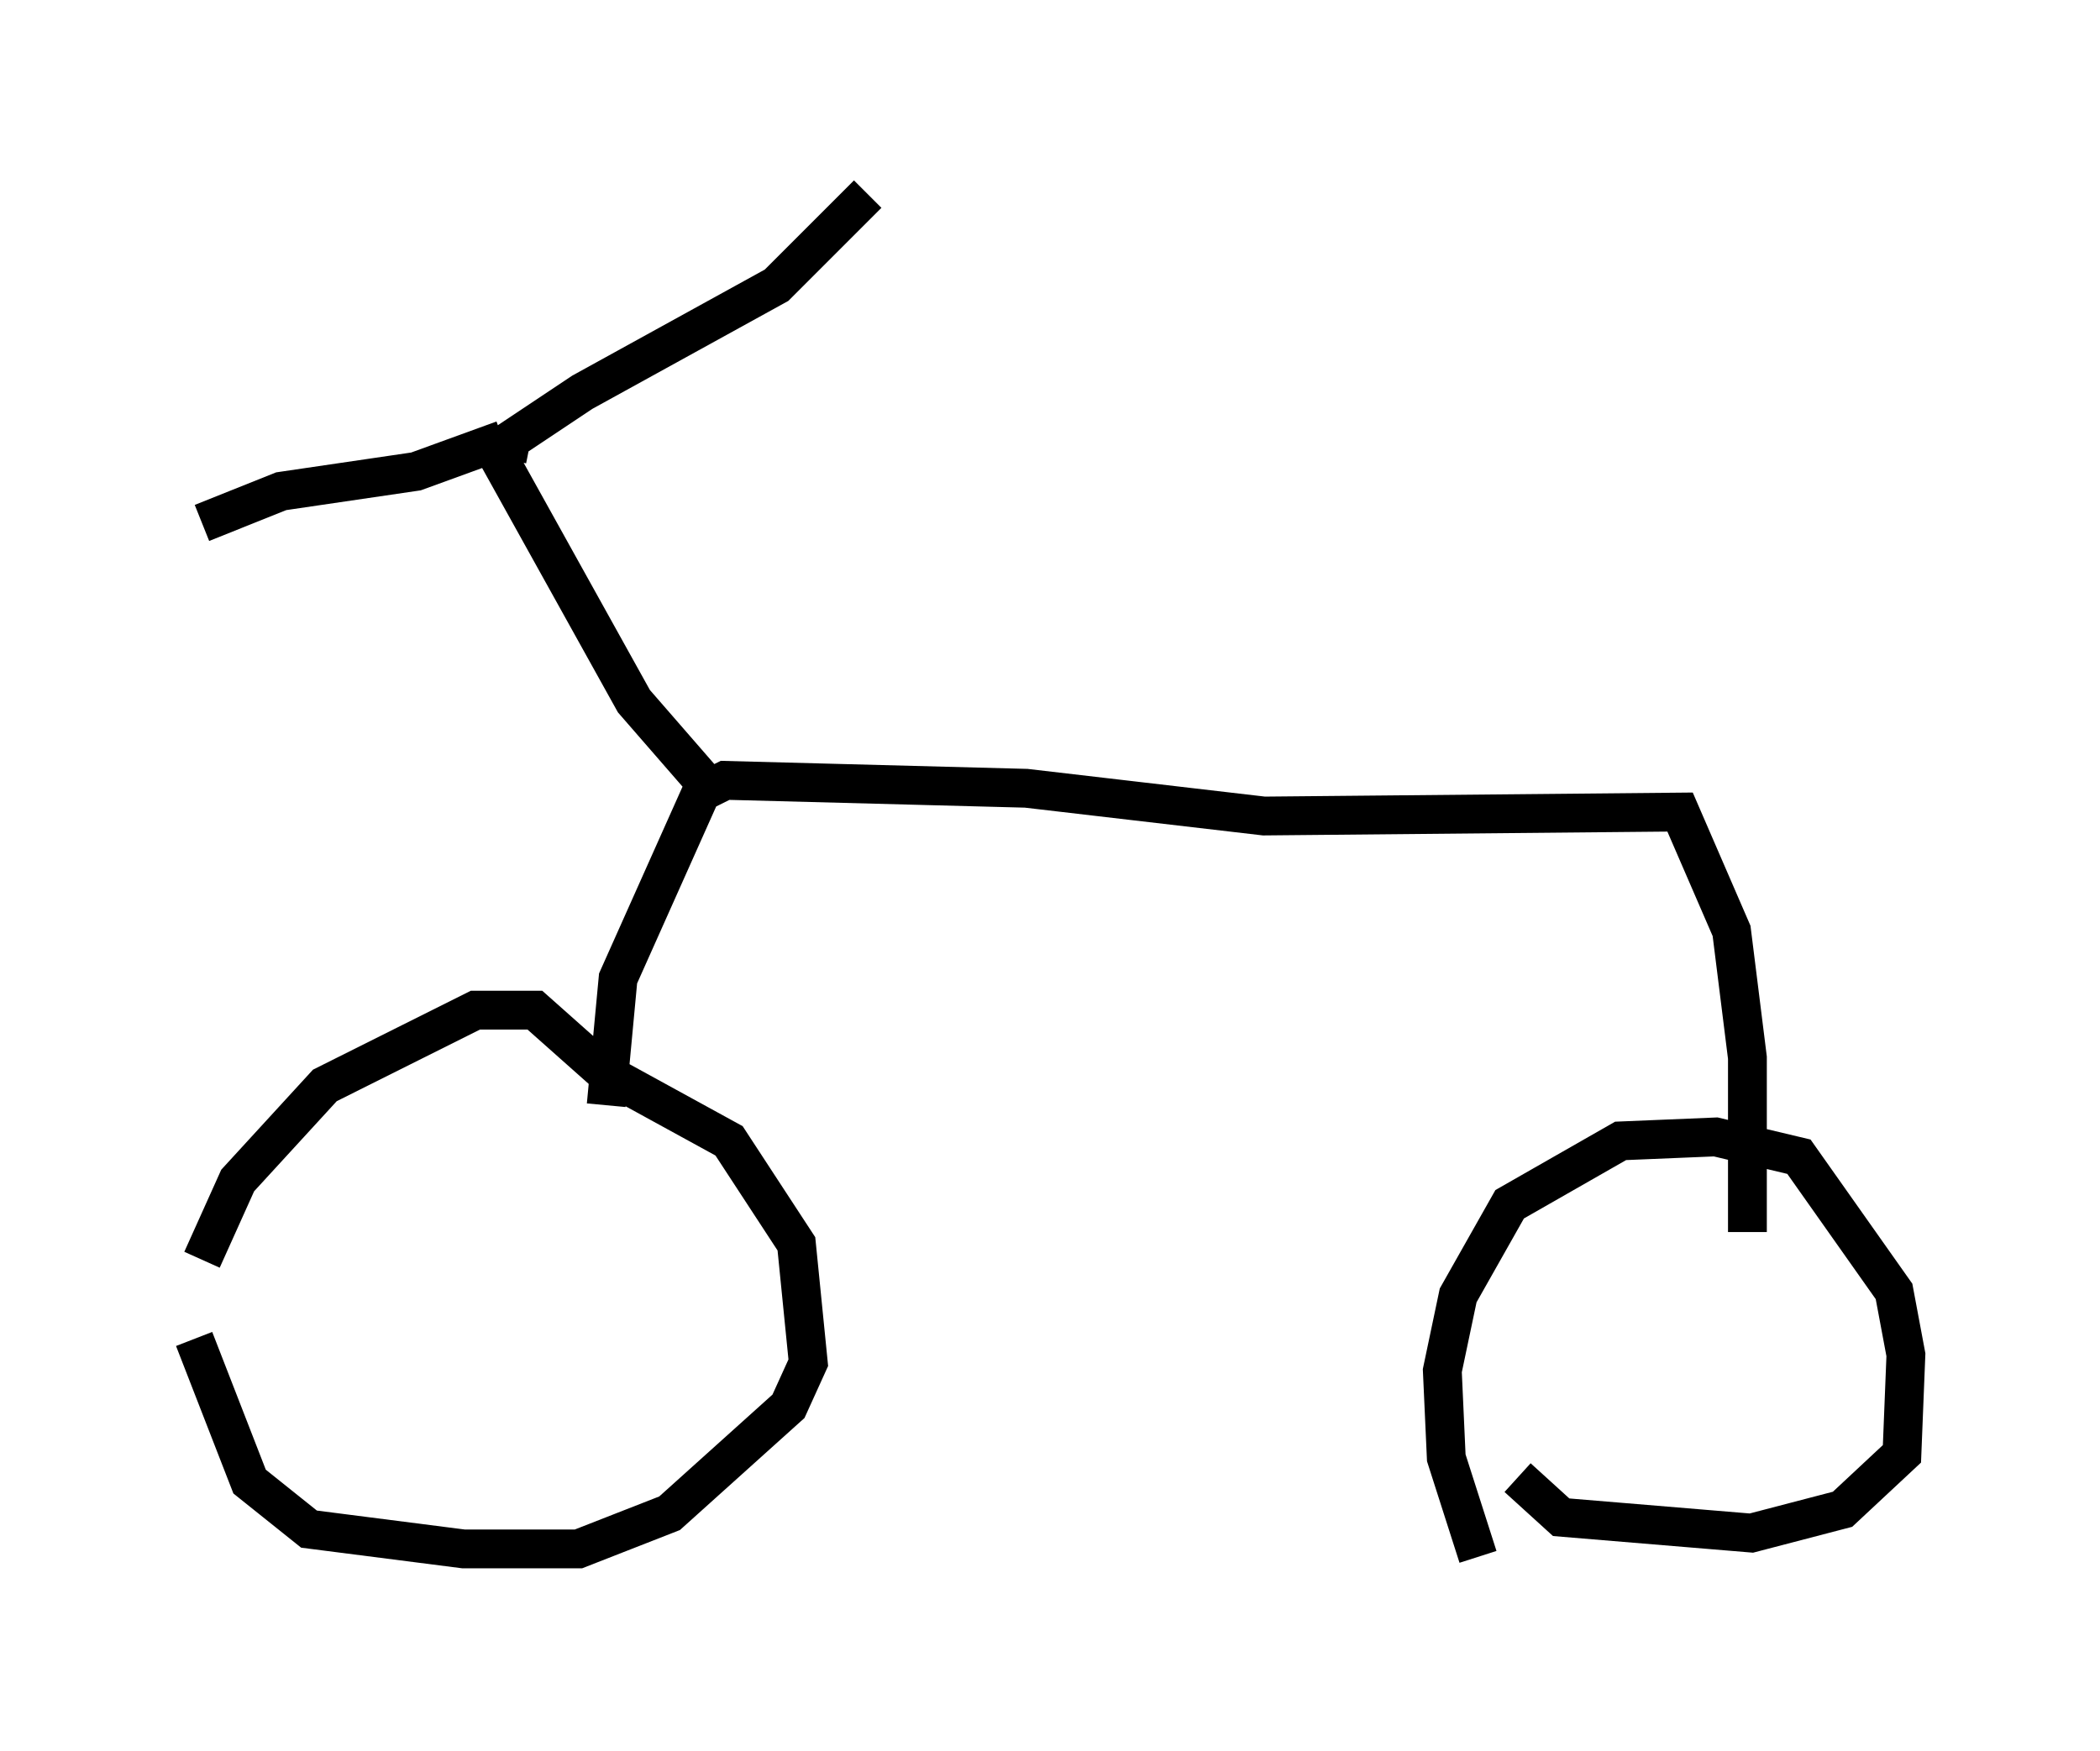 <?xml version="1.0" encoding="utf-8" ?>
<svg baseProfile="full" height="45.117" version="1.1" width="54.1" xmlns="http://www.w3.org/2000/svg" xmlns:ev="http://www.w3.org/2001/xml-events" xmlns:xlink="http://www.w3.org/1999/xlink"><defs /><rect fill="white" height="45.117" width="54.1" x="0" y="0" /><path d="M5.51, 36.034 m-0.306, -3.573 l0.919, -2.042 2.246, -2.45 l3.879, -1.94 1.531, 0.0 l1.838, 1.633 3.165, 1.735 l1.735, 2.654 0.306, 3.063 l-0.51, 1.123 -3.063, 2.756 l-2.348, 0.919 -2.96, 0.0 l-3.981, -0.51 -1.531, -1.225 l-1.429, -3.675 m33.075, 5.615 l-0.817, -2.552 -0.102, -2.246 l0.408, -1.94 1.327, -2.348 l2.858, -1.633 2.45, -0.102 l2.144, 0.51 2.45, 3.471 l0.306, 1.633 -0.102, 2.552 l-1.531, 1.429 -2.348, 0.613 l-4.9, -0.408 -1.123, -1.021 m-23.479, -9.596 l0.306, -3.267 2.144, -4.798 l0.613, -0.306 7.758, 0.204 l6.125, 0.715 10.719, -0.102 l1.327, 3.063 0.408, 3.267 l0.0, 4.492 m-26.644, -11.331 l-2.042, -2.348 -3.573, -6.431 m0.306, 0.204 l0.102, -0.51 1.838, -1.225 l5.002, -2.756 2.348, -2.348 m-9.392, 6.329 l-2.246, 0.817 -3.471, 0.51 l-2.042, 0.817 " fill="none" stroke="black" stroke-width="1" /></svg>